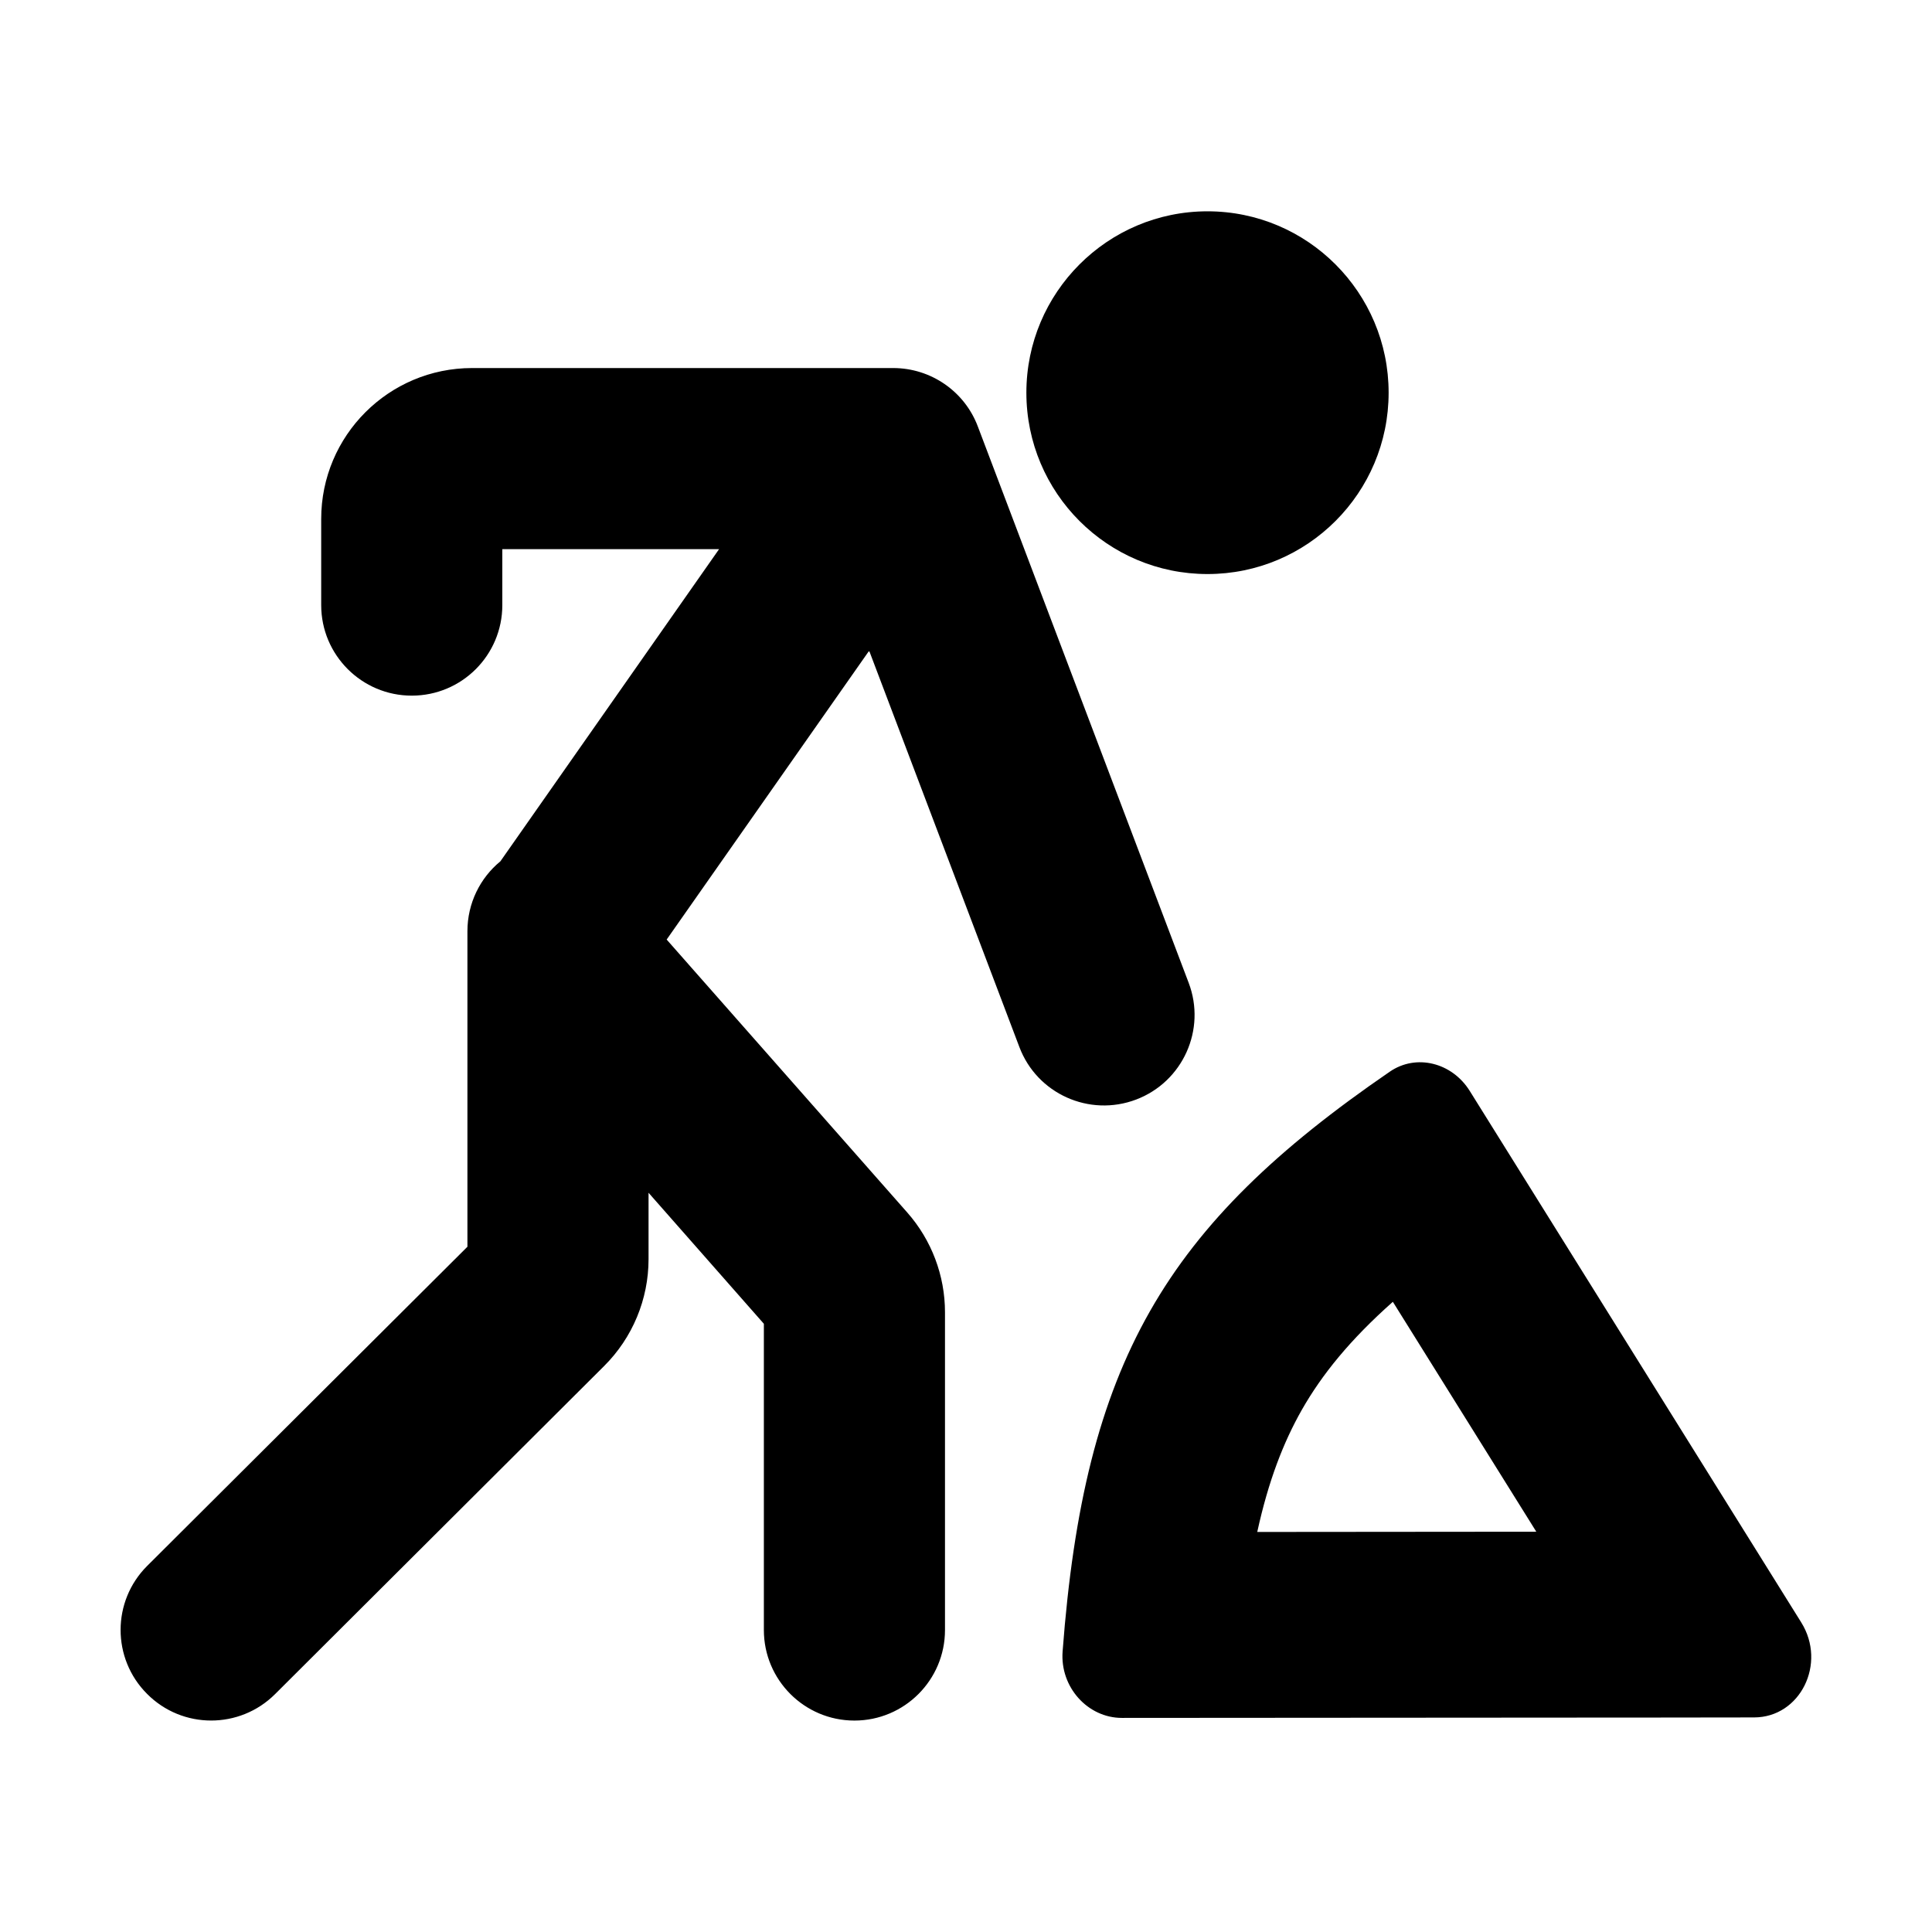<svg width="16" height="16" viewBox="0 0 16 16" fill="none" xmlns="http://www.w3.org/2000/svg">
<path d="M11.5 3.252C11.5 4.082 10.828 4.754 10 4.754C9.172 4.754 8.5 4.082 8.5 3.252C8.5 2.423 9.172 1.75 10 1.75C10.828 1.75 11.5 2.423 11.5 3.252ZM7.397 3.048H3.91C3.22 3.048 2.66 3.607 2.66 4.298V5.011C2.66 5.425 2.996 5.761 3.41 5.761C3.825 5.761 4.16 5.425 4.16 5.011V4.548H5.955L4.144 7.133C3.977 7.27 3.871 7.479 3.871 7.712V10.325L1.219 12.968C0.926 13.26 0.925 13.735 1.218 14.028C1.51 14.322 1.985 14.322 2.278 14.03L5.003 11.313C5.238 11.079 5.371 10.76 5.371 10.428V9.878L6.326 10.963V13.499C6.326 13.913 6.662 14.249 7.076 14.249C7.49 14.249 7.826 13.913 7.826 13.499V10.868C7.826 10.564 7.715 10.27 7.514 10.042L5.521 7.781L7.198 5.389L8.442 8.671C8.588 9.058 9.021 9.253 9.409 9.106C9.796 8.959 9.991 8.526 9.844 8.139L8.098 3.532C7.988 3.24 7.708 3.048 7.397 3.048ZM13.683 14.224H13.684L13.755 14.224L14.526 14.223C14.909 14.223 15.13 13.777 14.917 13.436L14.488 12.748L14.448 12.684L14.448 12.684L12.172 9.035C12.025 8.799 11.728 8.725 11.51 8.875C9.647 10.152 8.98 11.286 8.8 13.677C8.778 13.973 9.009 14.227 9.291 14.227L13.683 14.224ZM10.412 12.687C10.505 12.262 10.629 11.944 10.781 11.676C10.948 11.383 11.18 11.096 11.535 10.781L12.723 12.685L10.412 12.687Z" fill="currentColor"/>
</svg>
